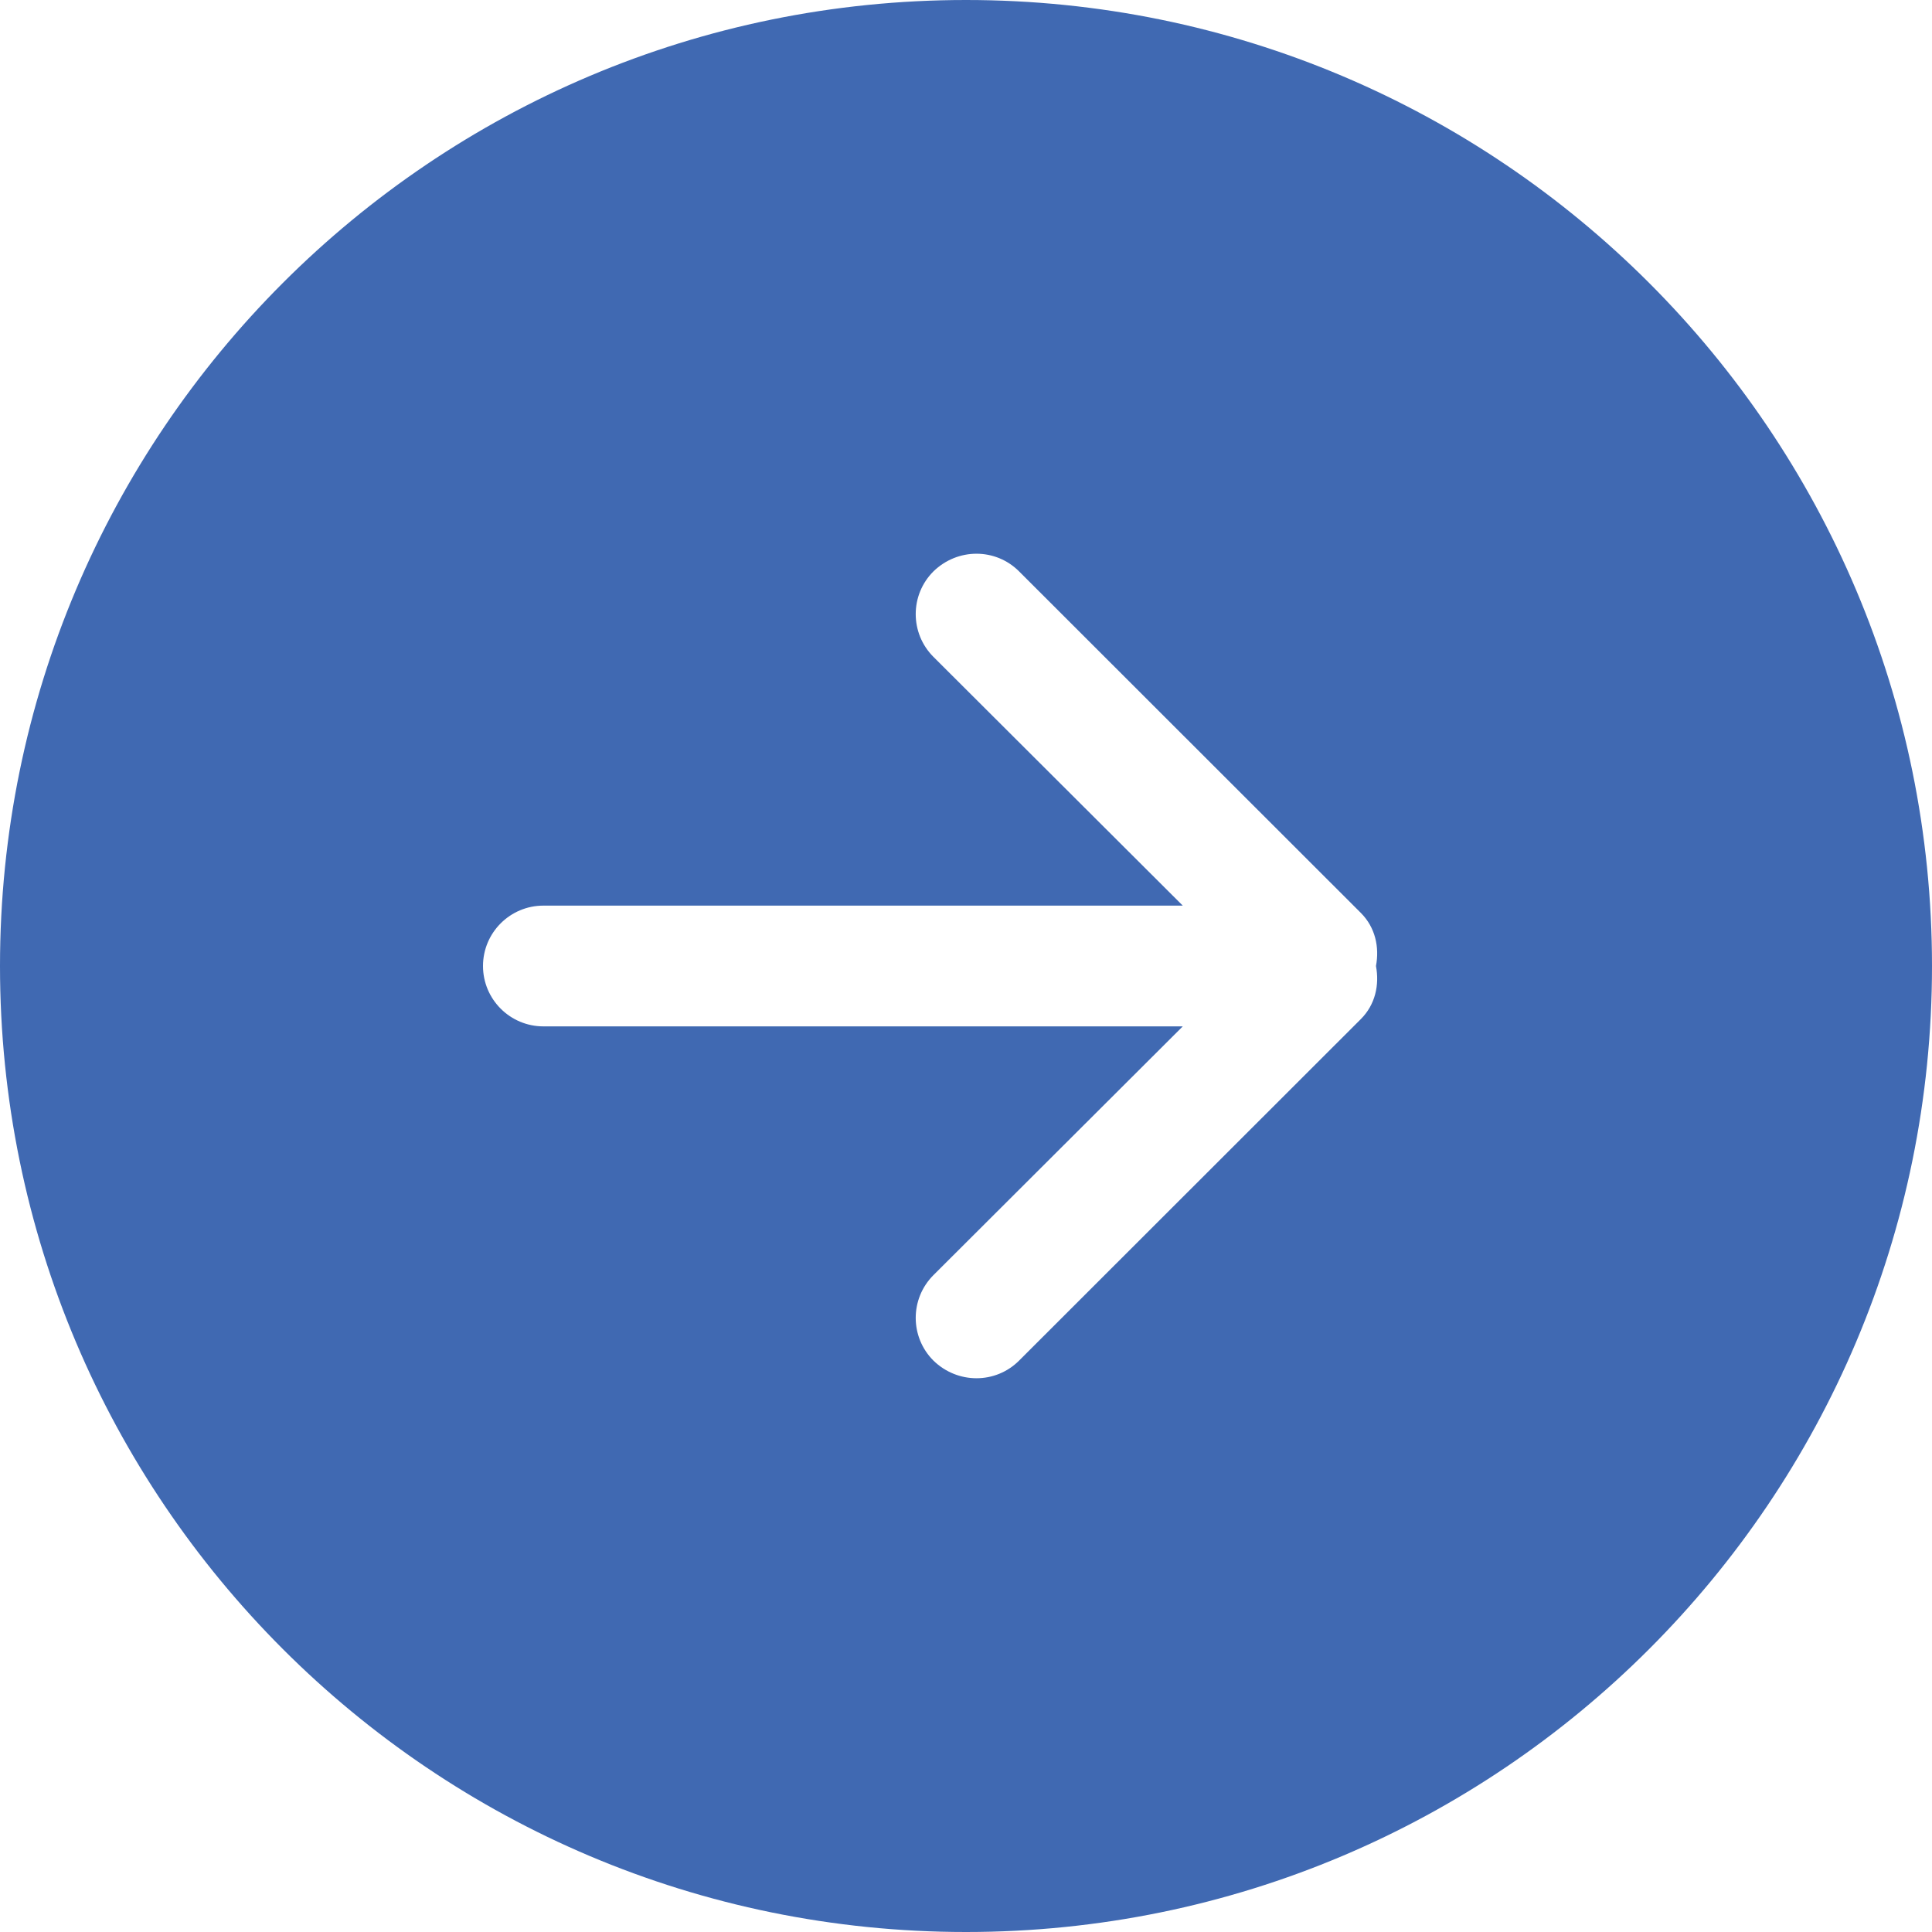 <svg width="40" height="40" viewBox="0 0 40 40" fill="none" xmlns="http://www.w3.org/2000/svg">
<g clip-path="url(#clip0_69_2351)">
<path fill-rule="evenodd" clip-rule="evenodd" d="M19.325 28.169C18.837 27.681 18.837 26.89 19.325 26.401L24.488 21.25H11.25C10.562 21.25 10 20.691 10 20C10 19.309 10.562 18.75 11.25 18.75H24.488L19.325 13.599C18.837 13.11 18.837 12.318 19.325 11.831C19.825 11.342 20.613 11.342 21.1 11.831L28.175 18.901C28.475 19.201 28.562 19.611 28.488 20C28.562 20.389 28.475 20.799 28.175 21.099L21.1 28.169C20.613 28.657 19.825 28.657 19.325 28.169ZM40 20C40 8.954 31.05 0 20 0C8.95 0 0 8.954 0 20C0 31.046 8.95 40 20 40C31.05 40 40 31.046 40 20Z" fill="#4069B2"/>
</g>
<defs>
<clipPath id="clip0_69_2351">
<rect width="40" height="40" fill="white" transform="matrix(0 1 -1 0 40 0)"/>
</clipPath>
</defs>
</svg>
